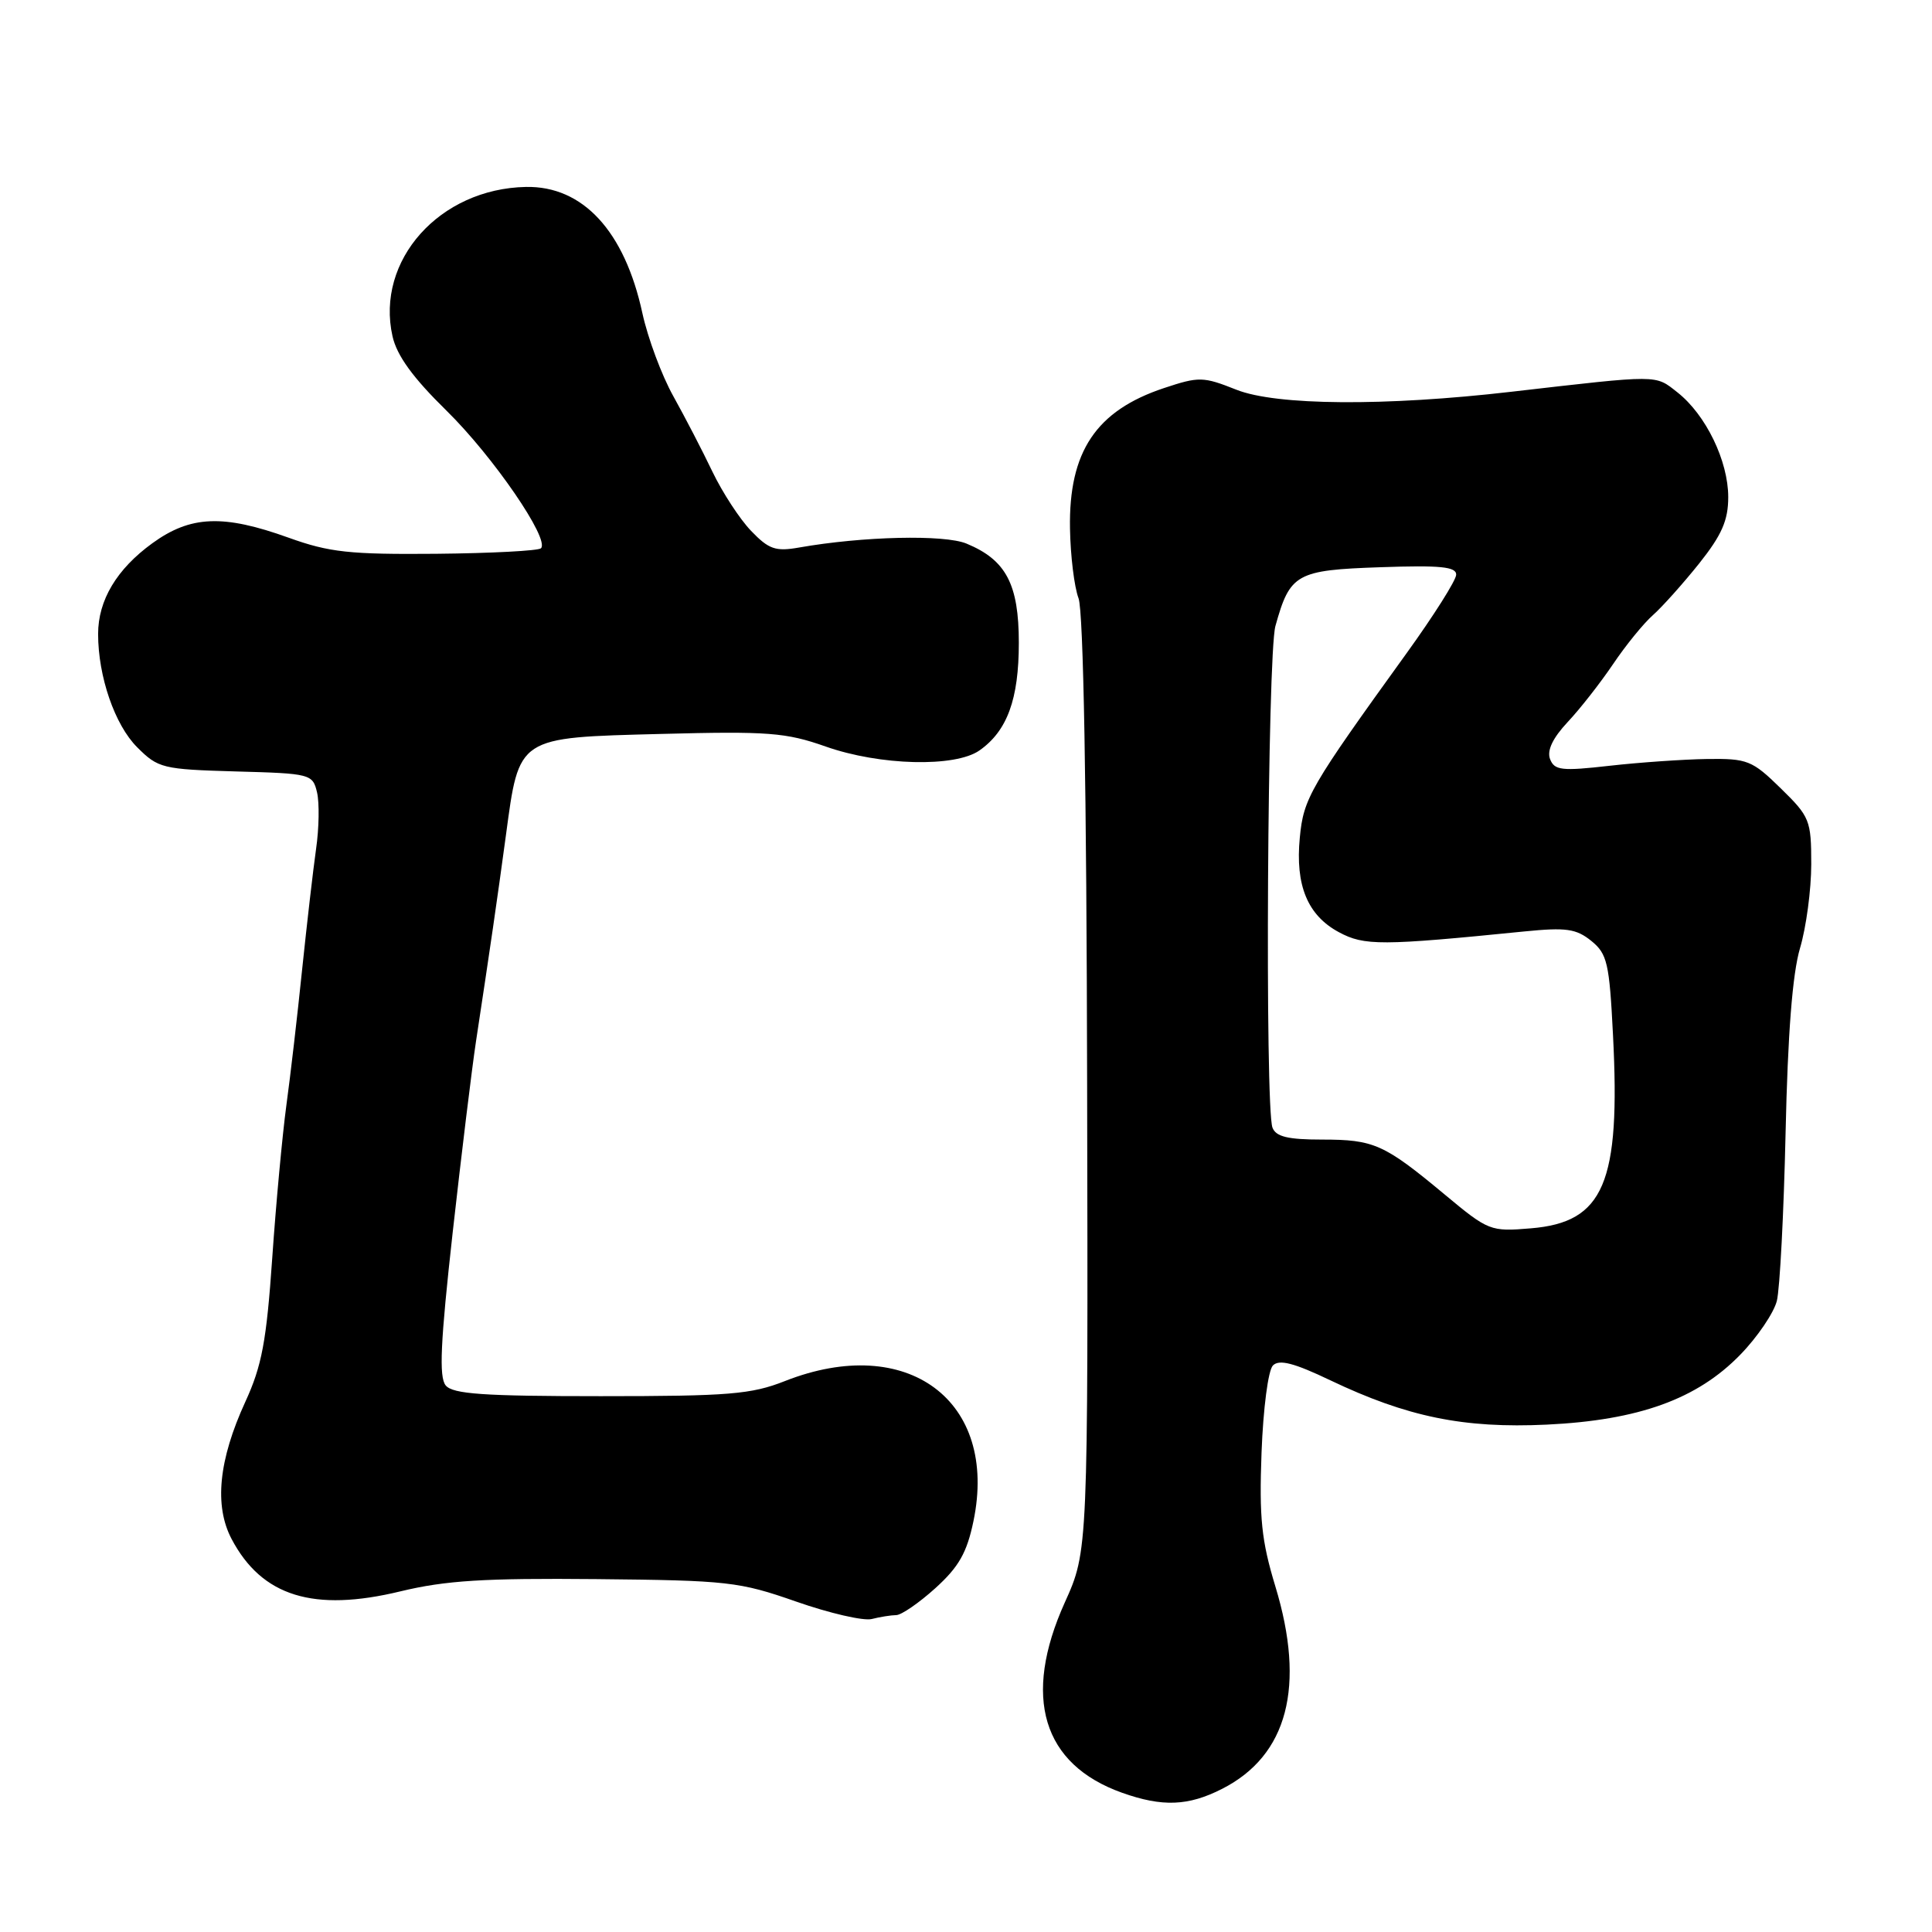 <?xml version="1.0" encoding="UTF-8" standalone="no"?>
<!DOCTYPE svg PUBLIC "-//W3C//DTD SVG 1.1//EN" "http://www.w3.org/Graphics/SVG/1.1/DTD/svg11.dtd" >
<svg xmlns="http://www.w3.org/2000/svg" xmlns:xlink="http://www.w3.org/1999/xlink" version="1.1" viewBox="0 0 256 256">
 <g >
 <path fill="currentColor"
d=" M 161.96 237.02 C 170.62 232.60 173.02 223.46 168.99 210.20 C 167.15 204.14 166.84 201.14 167.16 192.48 C 167.38 186.62 168.04 181.56 168.67 180.93 C 169.51 180.09 171.47 180.60 176.26 182.89 C 186.45 187.75 193.94 189.29 204.95 188.77 C 217.14 188.19 224.89 185.39 230.61 179.49 C 232.87 177.17 235.04 173.96 235.44 172.38 C 235.84 170.80 236.36 160.76 236.60 150.07 C 236.89 136.94 237.51 129.03 238.51 125.64 C 239.33 122.89 240.00 117.88 240.00 114.52 C 240.00 108.69 239.81 108.22 235.95 104.45 C 232.17 100.75 231.54 100.50 226.20 100.57 C 223.07 100.62 217.25 101.02 213.27 101.47 C 206.92 102.19 205.97 102.08 205.39 100.58 C 204.96 99.44 205.74 97.80 207.72 95.68 C 209.37 93.93 212.07 90.47 213.74 88.00 C 215.40 85.53 217.78 82.60 219.03 81.50 C 220.27 80.40 223.02 77.32 225.15 74.66 C 228.15 70.89 229.00 68.95 229.00 65.87 C 229.00 61.08 226.04 54.97 222.28 52.00 C 219.27 49.63 220.04 49.63 200.26 51.91 C 183.52 53.85 169.11 53.74 163.83 51.64 C 159.42 49.89 158.88 49.88 154.24 51.42 C 145.24 54.41 141.60 59.84 141.78 70.04 C 141.84 73.64 142.35 77.79 142.91 79.27 C 143.56 80.98 143.98 104.38 144.05 143.73 C 144.18 205.50 144.18 205.50 141.09 212.34 C 135.44 224.87 138.13 233.79 148.68 237.55 C 154.02 239.45 157.46 239.32 161.96 237.02 Z  M 118.75 214.01 C 119.43 214.01 121.77 212.40 123.94 210.44 C 127.05 207.62 128.12 205.75 128.99 201.55 C 132.31 185.58 120.22 176.61 104.00 183.00 C 99.54 184.76 96.57 185.00 79.59 185.00 C 64.07 185.00 60.01 184.72 59.06 183.58 C 58.15 182.47 58.36 177.90 59.98 163.33 C 61.14 152.97 62.53 141.57 63.07 138.00 C 64.96 125.56 65.85 119.45 67.03 110.73 C 68.81 97.52 68.46 97.75 87.59 97.25 C 101.80 96.88 104.13 97.06 109.41 98.92 C 116.59 101.45 126.55 101.70 129.78 99.44 C 133.46 96.86 135.00 92.66 135.00 85.18 C 135.00 77.41 133.31 74.20 128.07 72.03 C 125.13 70.81 114.34 71.06 105.88 72.55 C 102.77 73.10 101.87 72.79 99.52 70.34 C 98.02 68.78 95.72 65.25 94.40 62.50 C 93.09 59.75 90.75 55.25 89.22 52.50 C 87.68 49.75 85.84 44.80 85.12 41.50 C 82.77 30.63 77.23 24.62 69.69 24.77 C 58.25 24.99 49.75 34.51 52.01 44.56 C 52.59 47.13 54.71 50.05 59.17 54.42 C 65.34 60.48 72.88 71.46 71.68 72.65 C 71.35 72.98 65.10 73.31 57.79 73.38 C 46.33 73.48 43.64 73.19 38.25 71.25 C 29.58 68.13 25.25 68.31 20.19 71.98 C 15.47 75.40 13.00 79.53 13.00 84.01 C 13.00 89.64 15.21 96.06 18.18 99.02 C 20.96 101.80 21.53 101.94 31.25 102.22 C 41.17 102.49 41.43 102.56 42.01 105.00 C 42.33 106.38 42.28 109.75 41.88 112.50 C 41.49 115.25 40.66 122.45 40.03 128.50 C 39.41 134.55 38.47 142.65 37.94 146.50 C 37.42 150.35 36.57 159.46 36.07 166.74 C 35.31 177.71 34.70 180.98 32.51 185.74 C 28.97 193.45 28.36 199.51 30.69 203.93 C 34.70 211.53 41.56 213.65 53.07 210.86 C 59.04 209.42 64.15 209.10 79.00 209.24 C 96.45 209.41 97.95 209.58 105.50 212.22 C 109.90 213.76 114.40 214.80 115.50 214.53 C 116.60 214.25 118.06 214.02 118.75 214.01 Z  M 191.42 158.27 C 183.40 151.60 182.07 151.00 175.17 151.00 C 170.66 151.00 169.07 150.62 168.61 149.42 C 167.59 146.76 167.94 86.76 169.00 82.95 C 170.93 76.00 171.76 75.54 182.92 75.16 C 190.88 74.88 192.99 75.10 192.95 76.16 C 192.93 76.90 189.99 81.55 186.42 86.50 C 173.53 104.37 172.73 105.75 172.23 111.00 C 171.62 117.32 173.26 121.29 177.41 123.52 C 180.78 125.33 182.98 125.33 202.00 123.42 C 207.52 122.87 208.85 123.06 210.85 124.67 C 212.97 126.39 213.25 127.60 213.73 137.14 C 214.74 156.77 212.53 161.96 202.85 162.76 C 197.49 163.21 197.23 163.11 191.42 158.27 Z "/>
</g>
</svg>